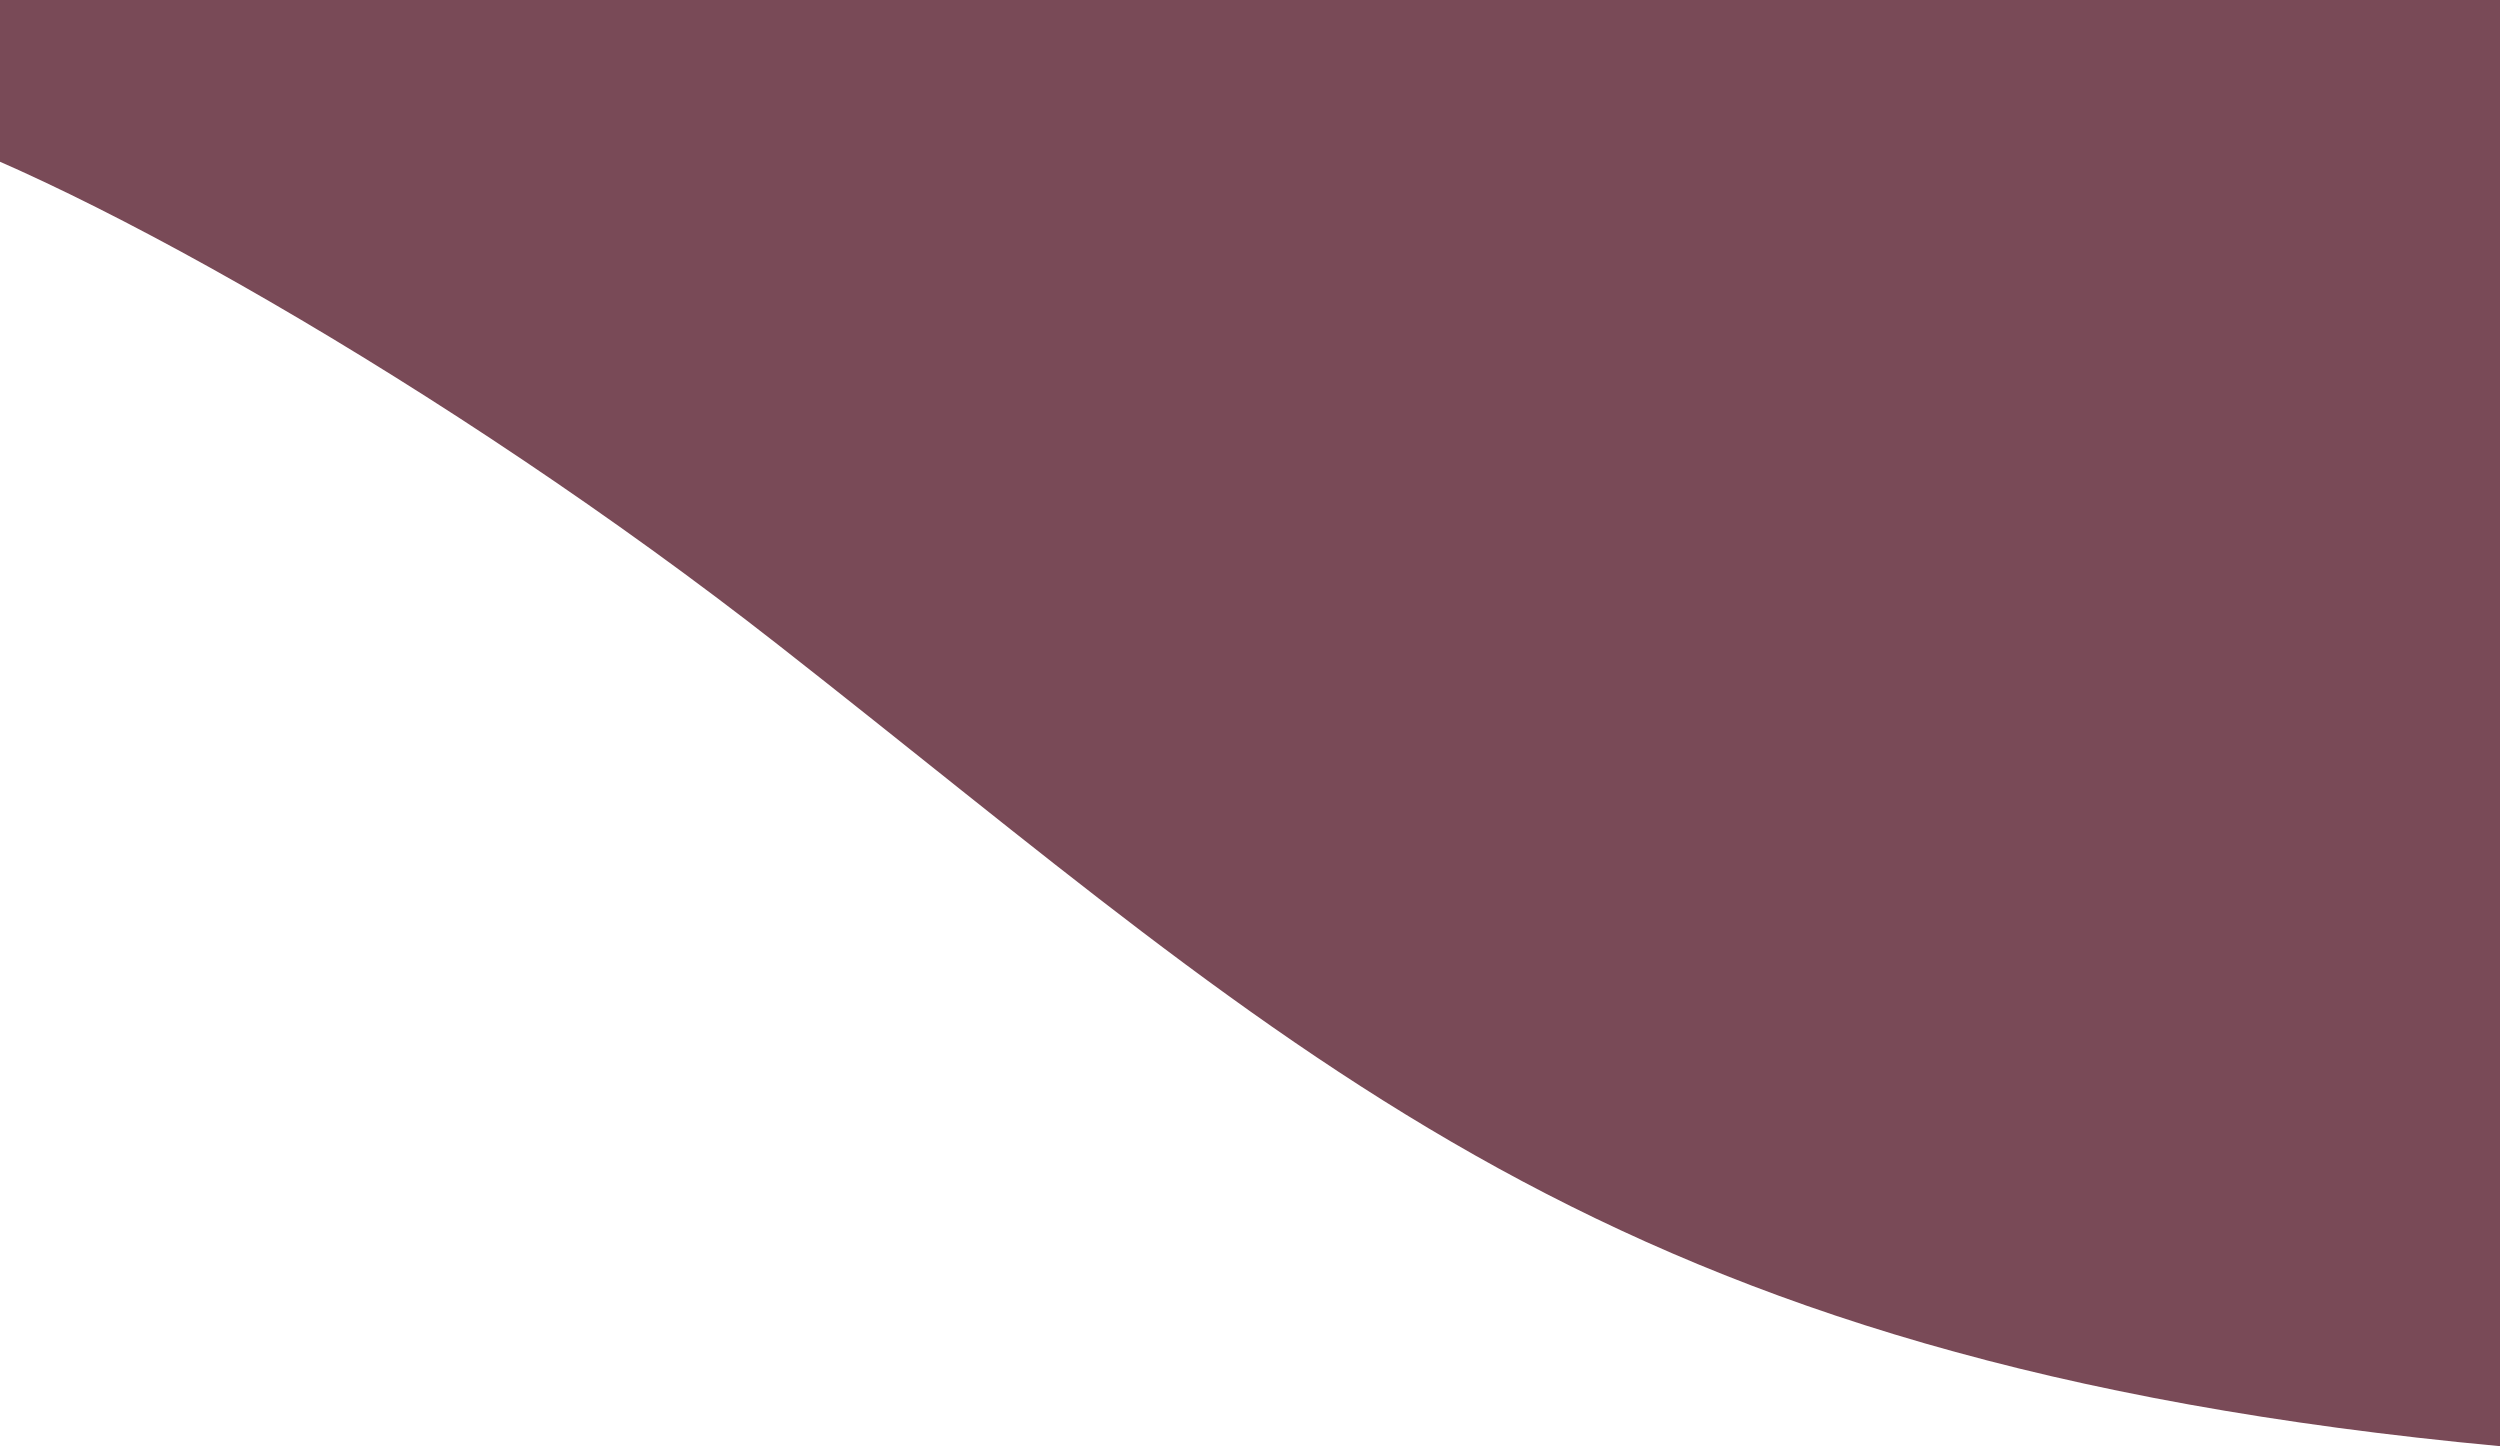 <svg width="1440" height="833" viewBox="0 0 1440 833" fill="none" xmlns="http://www.w3.org/2000/svg">
<path id="Vector 4" d="M447.969 371.221C750.873 608.471 921.167 784.582 1440 833V0L665.189 0L-52.19 0H-72V66.5C29.779 93.869 258.918 223.147 447.969 371.221Z" fill="#642E3D" fill-opacity="0.86"/>
</svg>
